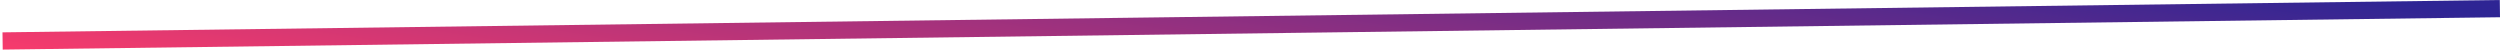 <svg width="290" height="6" viewBox="0 0 290 6" fill="none" xmlns="http://www.w3.org/2000/svg">
<line x1="0.302" y1="4.752" x2="289.987" y2="1" stroke="url(#paint0_linear_20_47)" stroke-width="2"/>
<defs>
<linearGradient id="paint0_linear_20_47" x1="290" y1="2" x2="282.639" y2="49.501" gradientUnits="userSpaceOnUse">
<stop stop-color="#2E2594"/>
<stop offset="1" stop-color="#F73B6C"/>
</linearGradient>
</defs>
</svg>
